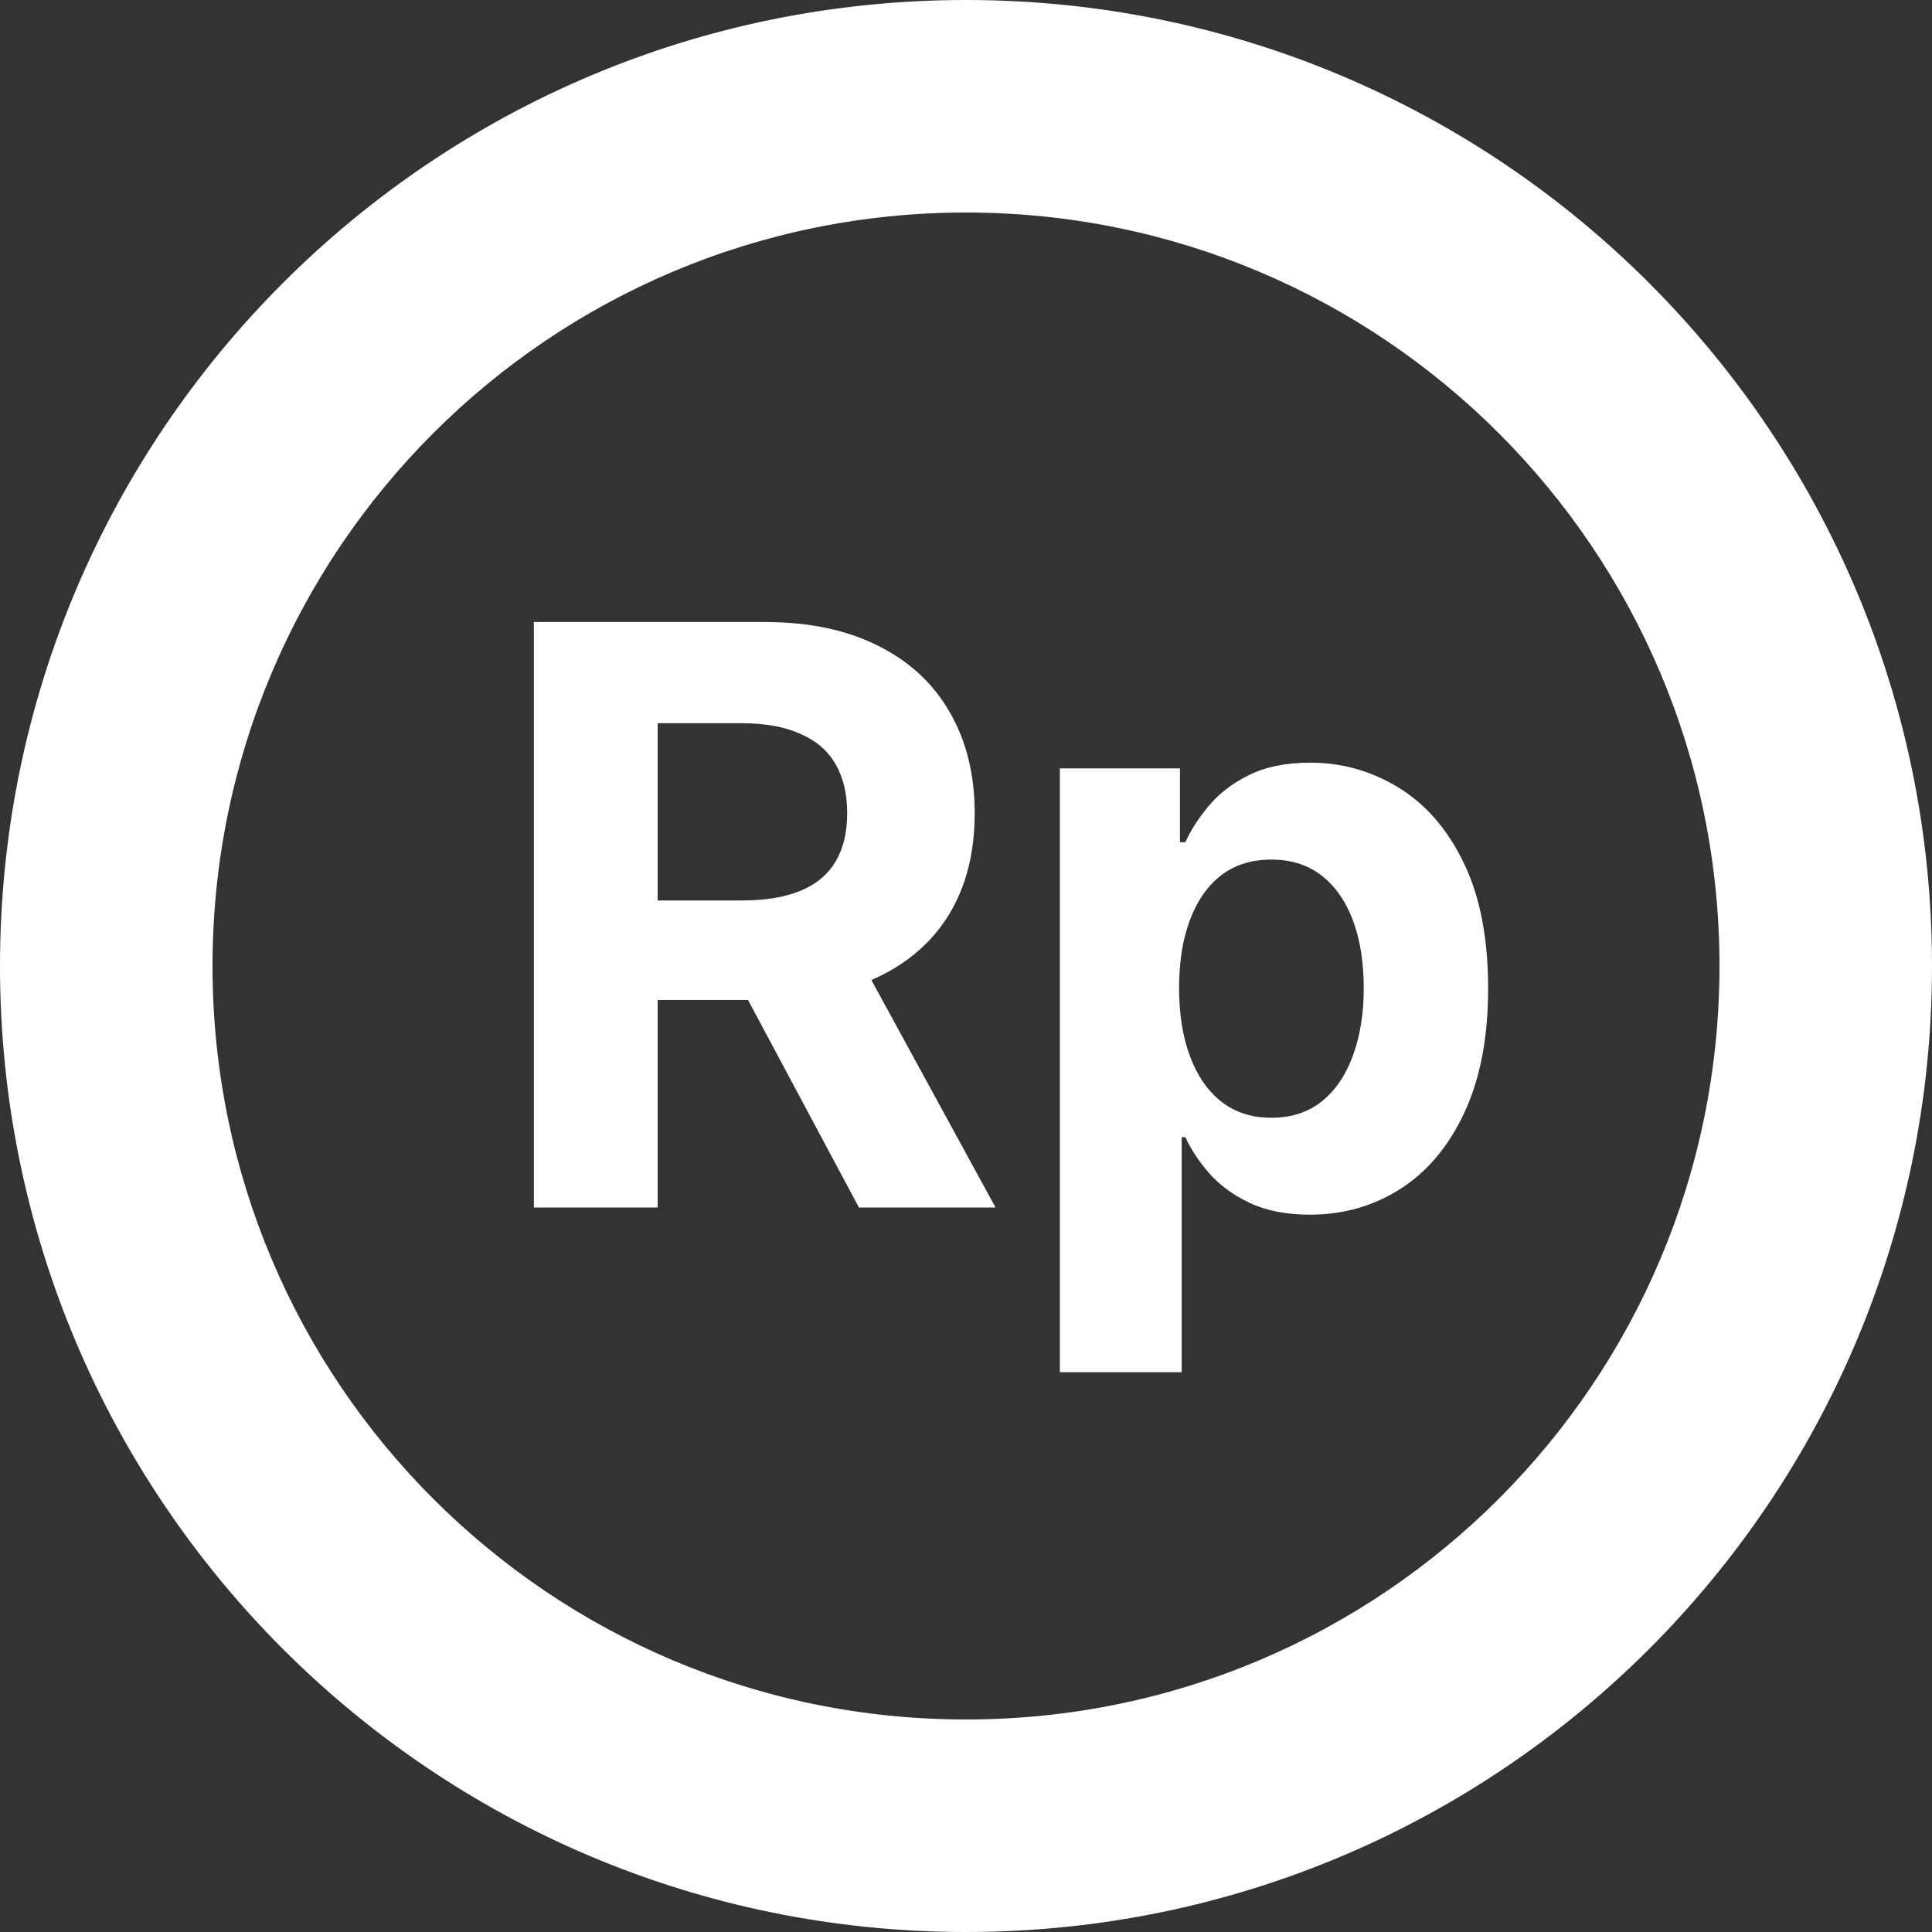 <svg width="24" height="24" viewBox="0 0 24 24" fill="none" xmlns="http://www.w3.org/2000/svg">
<rect x="0" y="0" width="24" height="24" fill="#333333" stroke="none"/>
<path d="M24 12C24 18.627 18.627 24 12 24C5.373 24 0 18.627 0 12C0 5.373 5.373 0 12 0C18.627 0 24 5.373 24 12ZM2.64 12C2.64 17.169 6.831 21.36 12 21.36C17.169 21.36 21.36 17.169 21.36 12C21.36 6.831 17.169 2.64 12 2.64C6.831 2.64 2.64 6.831 2.64 12Z" fill="white"/>
<path d="M6.632 15V7.727H9.501C10.051 7.727 10.519 7.826 10.908 8.022C11.298 8.216 11.595 8.492 11.799 8.849C12.005 9.205 12.108 9.622 12.108 10.103C12.108 10.586 12.004 11.001 11.796 11.349C11.587 11.695 11.285 11.96 10.89 12.145C10.497 12.329 10.021 12.422 9.462 12.422H7.541V11.186H9.214C9.507 11.186 9.751 11.146 9.945 11.065C10.139 10.985 10.284 10.864 10.379 10.703C10.476 10.542 10.524 10.342 10.524 10.103C10.524 9.862 10.476 9.658 10.379 9.492C10.284 9.326 10.138 9.201 9.942 9.116C9.748 9.028 9.503 8.984 9.207 8.984H8.17V15H6.632ZM10.56 11.69L12.367 15H10.67L8.901 11.69H10.56Z" fill="white"/>
<path d="M13.166 17.046V9.545H14.658V10.462H14.725C14.791 10.315 14.887 10.166 15.013 10.014C15.141 9.86 15.306 9.732 15.51 9.631C15.716 9.527 15.972 9.474 16.277 9.474C16.675 9.474 17.042 9.579 17.378 9.787C17.714 9.993 17.983 10.304 18.184 10.721C18.385 11.135 18.486 11.655 18.486 12.28C18.486 12.888 18.387 13.402 18.191 13.821C17.997 14.238 17.732 14.554 17.396 14.769C17.062 14.982 16.688 15.089 16.273 15.089C15.98 15.089 15.73 15.04 15.524 14.943C15.32 14.846 15.154 14.724 15.023 14.577C14.893 14.428 14.794 14.278 14.725 14.126H14.679V17.046H13.166ZM14.647 12.273C14.647 12.597 14.692 12.88 14.782 13.121C14.872 13.363 15.002 13.551 15.173 13.686C15.343 13.819 15.55 13.885 15.794 13.885C16.04 13.885 16.249 13.818 16.419 13.682C16.59 13.545 16.718 13.356 16.806 13.114C16.896 12.87 16.941 12.59 16.941 12.273C16.941 11.958 16.897 11.681 16.81 11.442C16.722 11.203 16.593 11.016 16.423 10.881C16.252 10.746 16.043 10.678 15.794 10.678C15.548 10.678 15.339 10.743 15.169 10.874C15.001 11.004 14.872 11.188 14.782 11.428C14.692 11.667 14.647 11.948 14.647 12.273Z" fill="white"/>
</svg>
